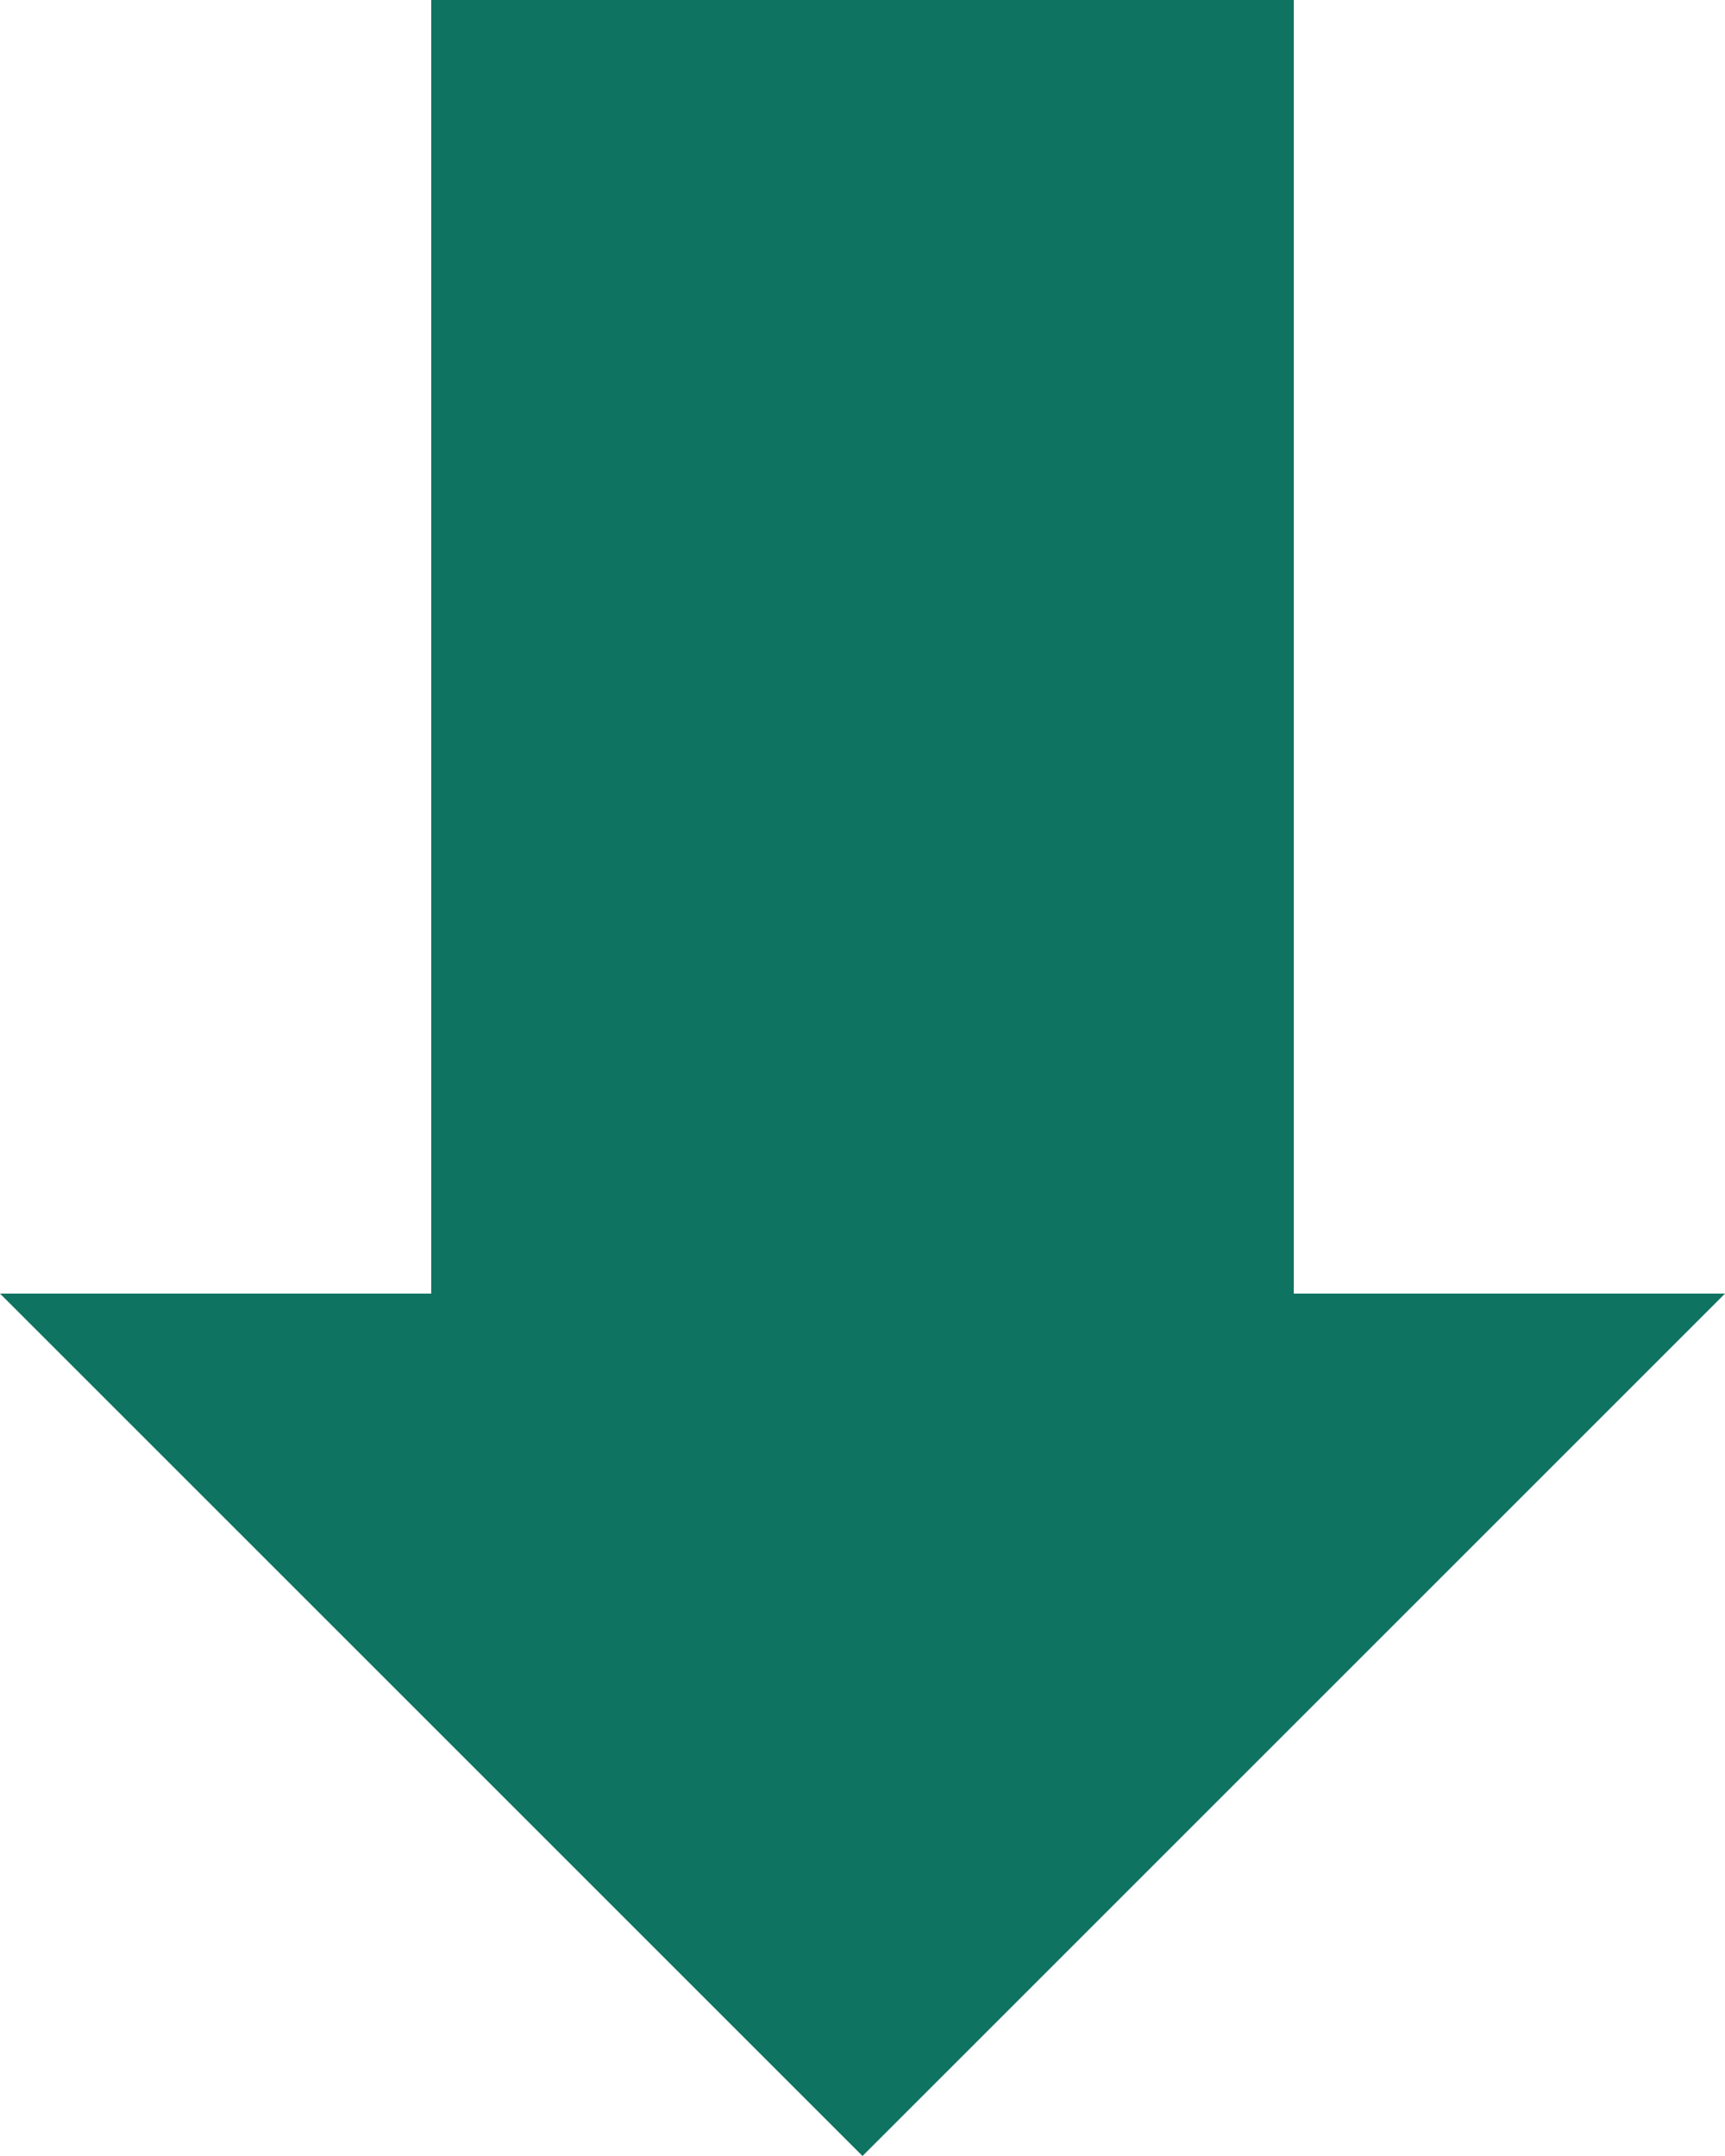 <?xml version="1.0" encoding="utf-8"?>
<!-- Generator: Adobe Illustrator 21.1.0, SVG Export Plug-In . SVG Version: 6.00 Build 0)  -->
<svg version="1.1" id="Слой_1" xmlns="http://www.w3.org/2000/svg" xmlns:xlink="http://www.w3.org/1999/xlink" x="0px" y="0px"
	 viewBox="0 0 20 25" fill="#0E7360" style="enable-background:new 0 0 20 20;" xml:space="preserve">
    <polygon points="5,0 15,0 15,15 20,15 10,25 0,15 5,15 5,0"/>
</svg>
